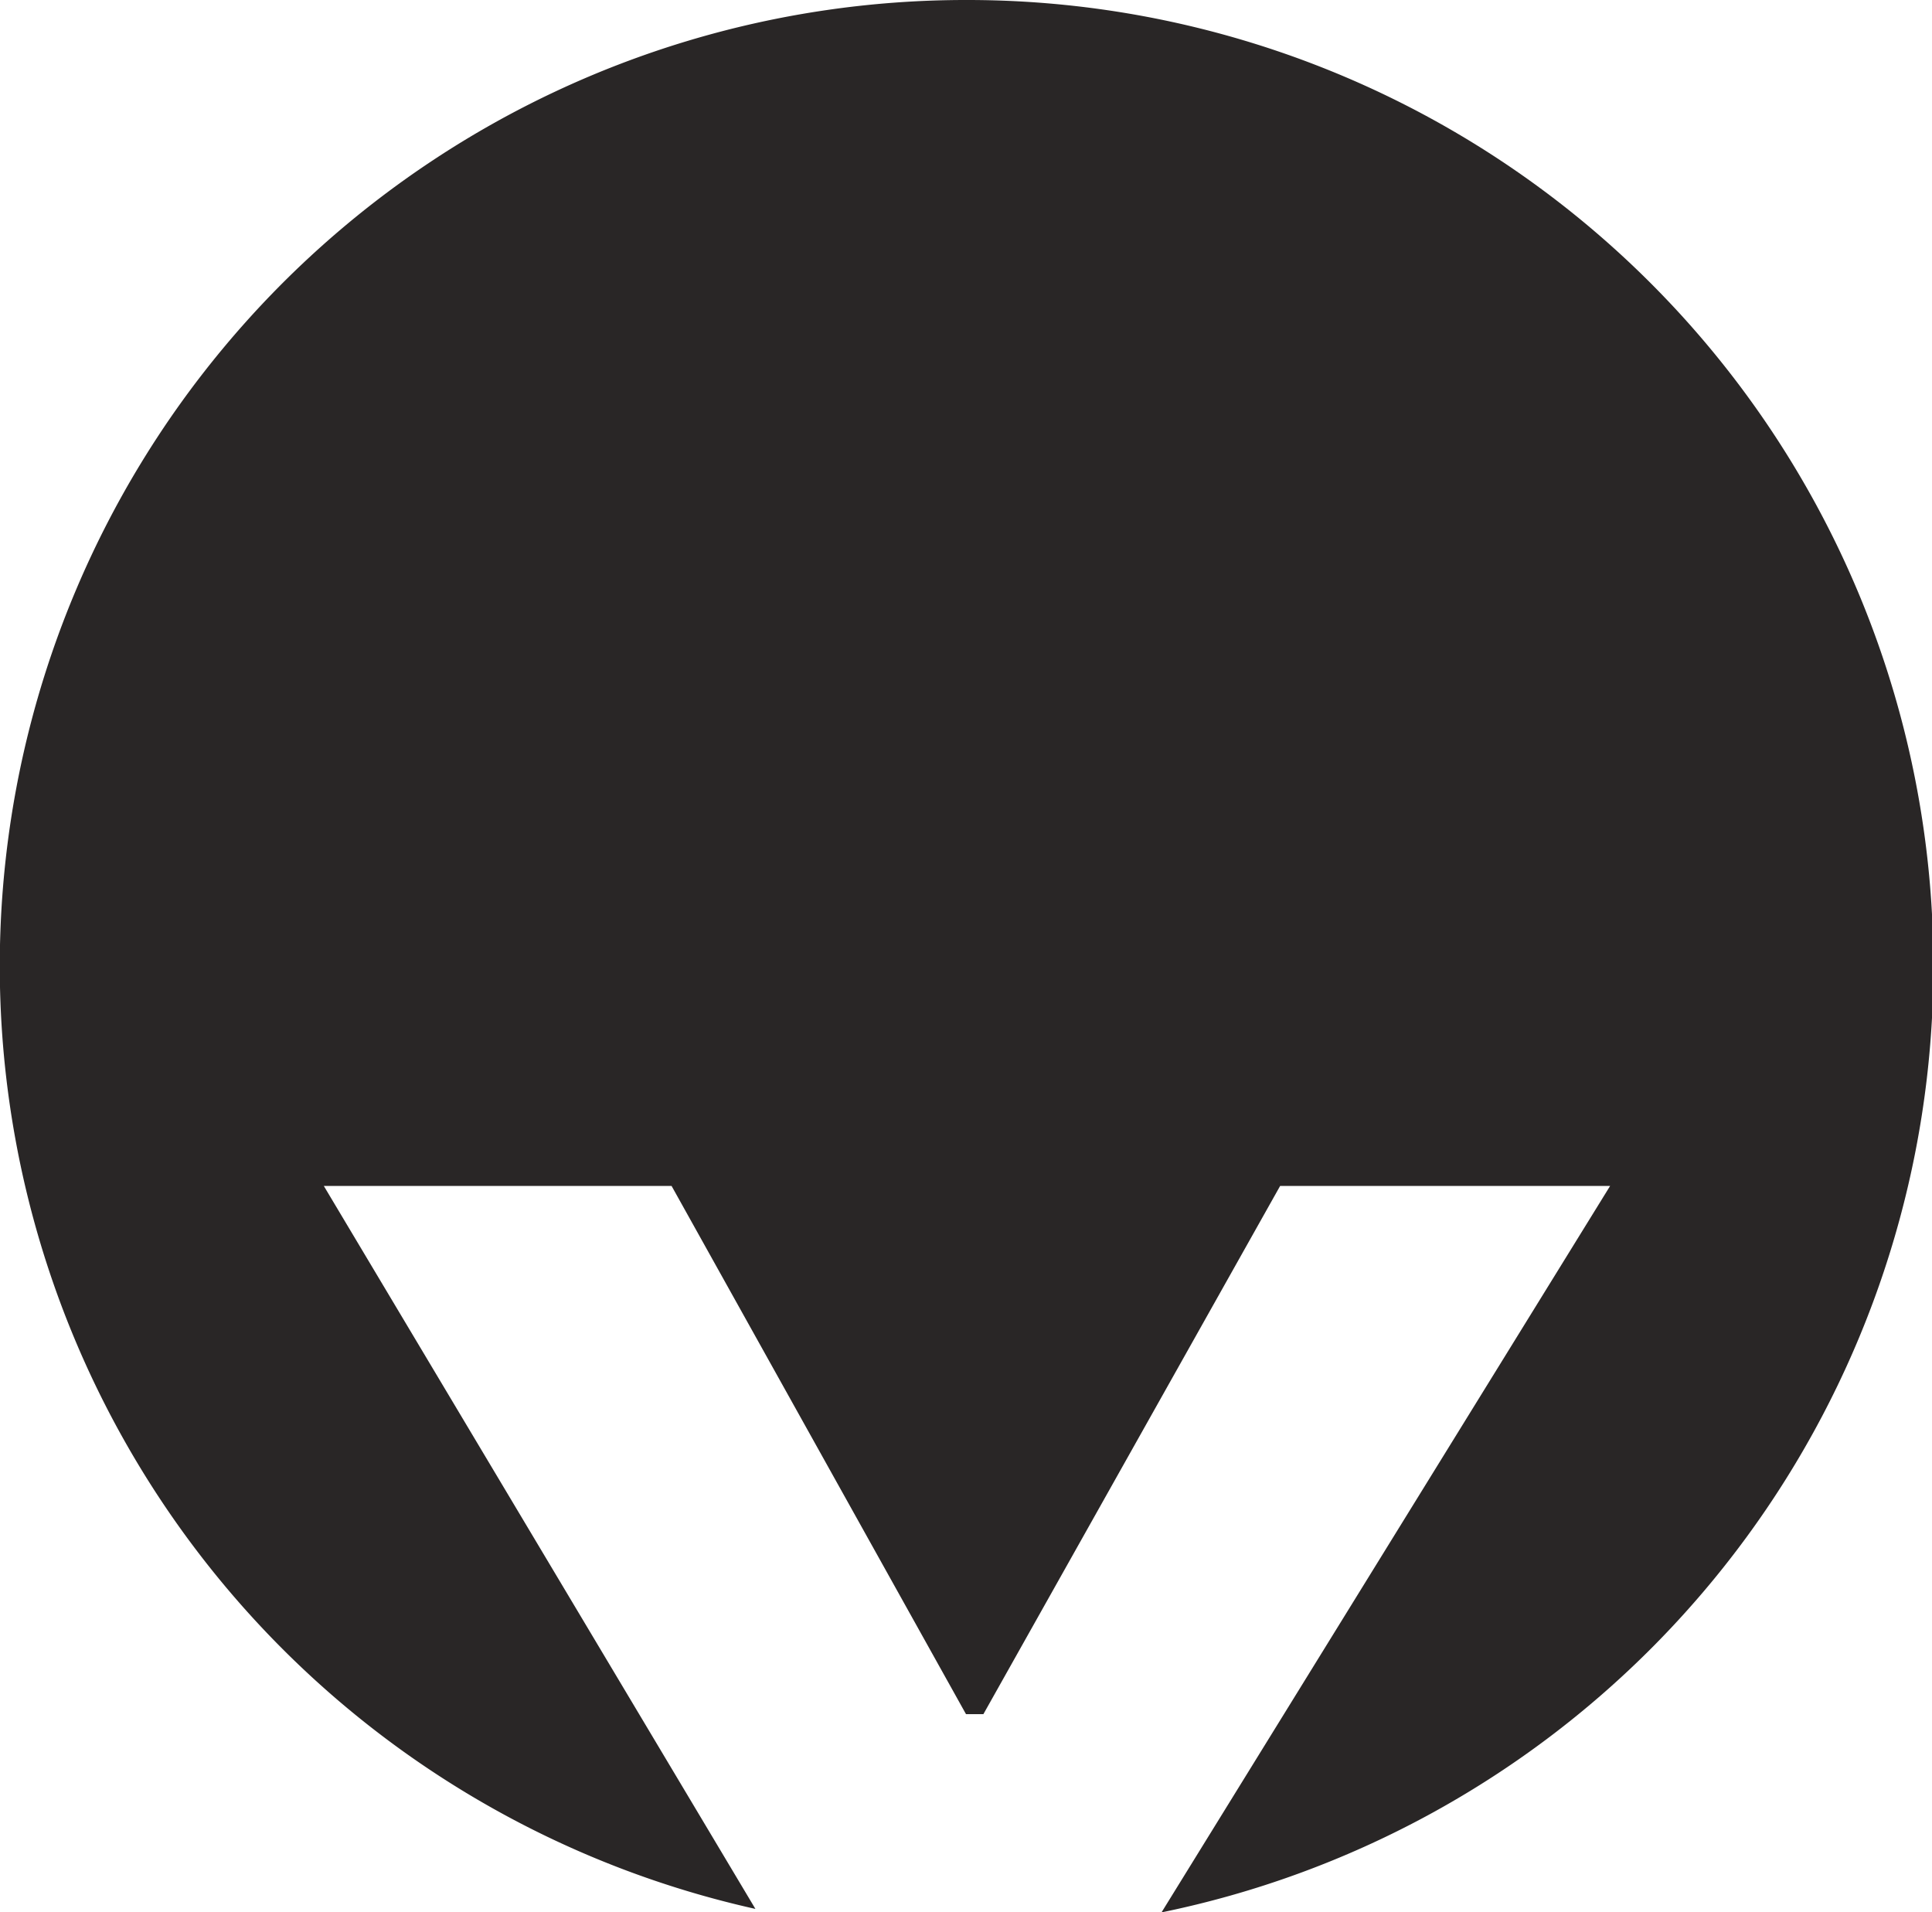 <svg id="Layer_1" data-name="Layer 1" xmlns="http://www.w3.org/2000/svg" viewBox="0 0 50 49.49"><defs><style>.cls-1{fill:#292626;}</style></defs><path class="cls-1" d="M25,0a25,25,0,0,0-5.45,49.4L8.38,30.69h9L25,44.36h.45l7.68-13.67h8.54L30.06,49.49A25,25,0,0,0,25,0Z"/></svg>